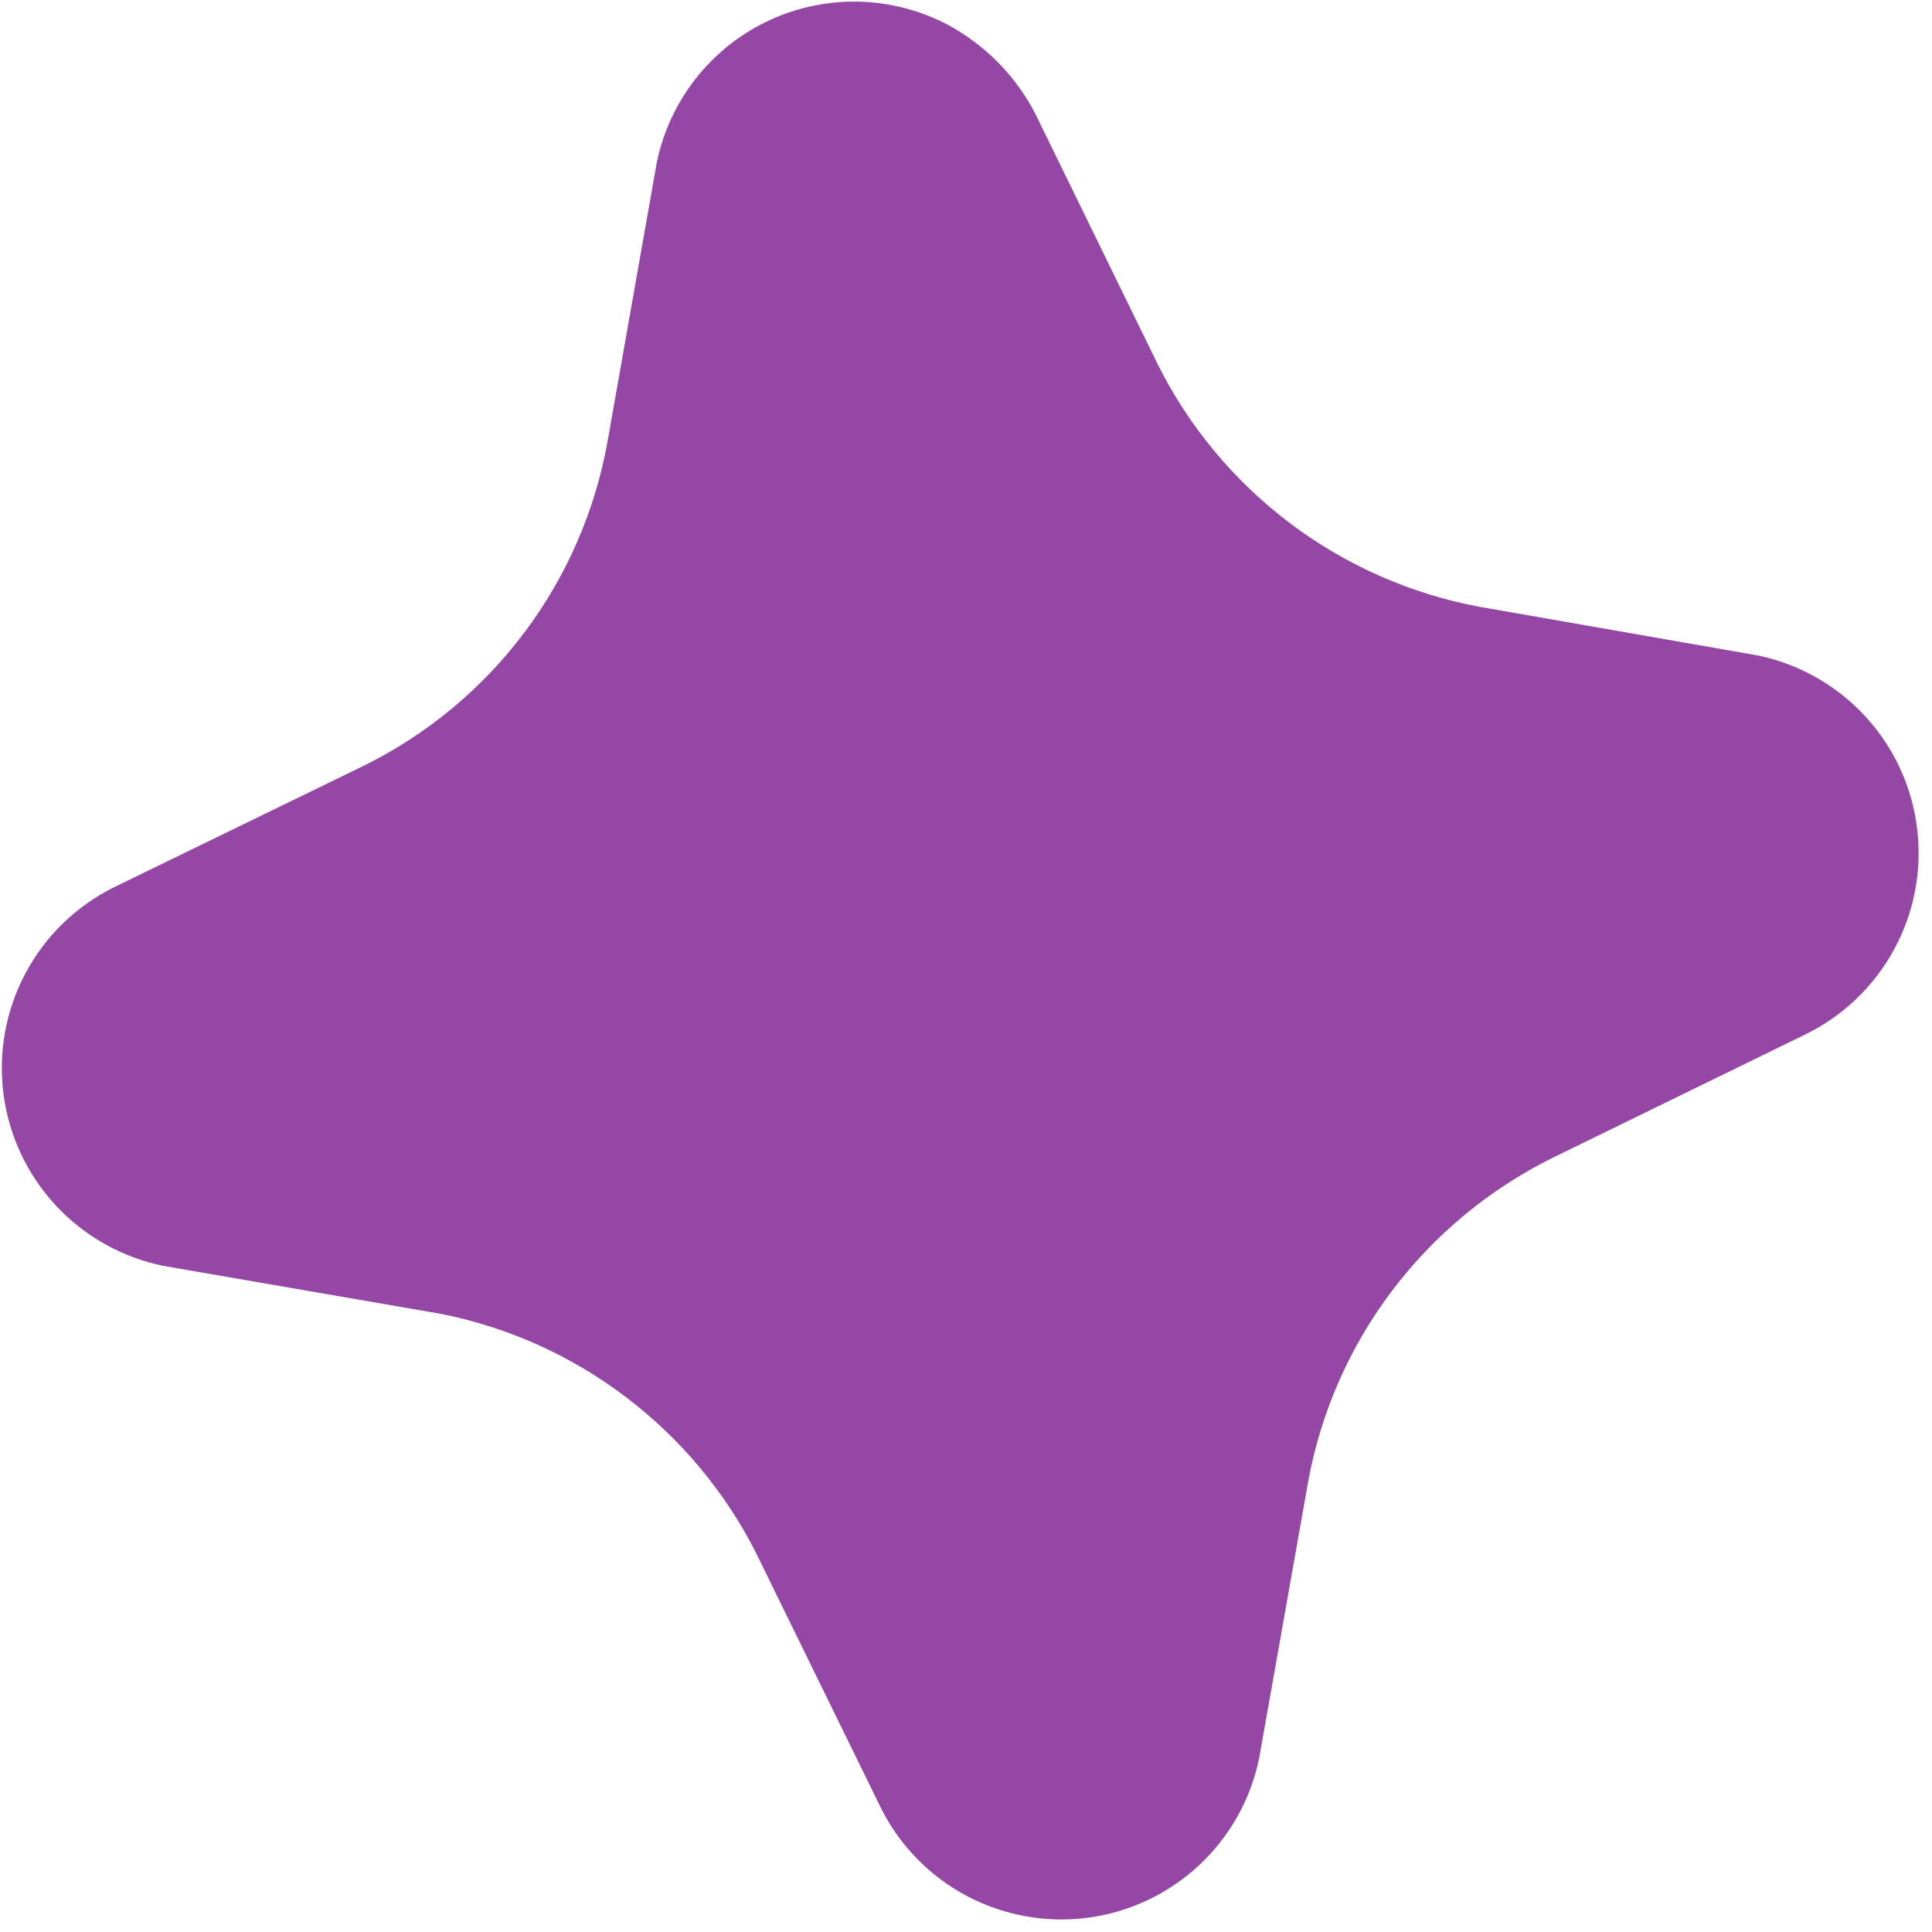 <svg width="26" height="26" viewBox="0 0 26 26" fill="none" xmlns="http://www.w3.org/2000/svg">
<path d="M9.64 0.755C10.049 0.371 10.568 0.123 11.123 0.047C11.679 -0.03 12.245 0.068 12.743 0.327C13.249 0.597 13.662 1.012 13.928 1.521L15.576 4.894C15.996 5.738 16.607 6.473 17.36 7.041C18.113 7.609 18.988 7.995 19.916 8.167L23.663 8.822C24.219 8.939 24.725 9.228 25.109 9.648C25.493 10.067 25.735 10.597 25.801 11.162C25.868 11.726 25.756 12.298 25.48 12.795C25.205 13.293 24.78 13.692 24.266 13.935L20.885 15.586C20.04 16.006 19.303 16.617 18.734 17.37C18.165 18.122 17.779 18.997 17.607 19.925L16.945 23.662C16.831 24.215 16.548 24.719 16.135 25.103C15.722 25.488 15.199 25.734 14.639 25.808C14.079 25.882 13.51 25.779 13.011 25.515C12.512 25.251 12.108 24.837 11.856 24.333L10.172 20.894C9.755 20.073 9.157 19.358 8.424 18.802C7.691 18.245 6.84 17.862 5.937 17.682L2.195 17.035C1.642 16.921 1.138 16.638 0.753 16.225C0.369 15.812 0.122 15.289 0.048 14.73C-0.026 14.171 0.076 13.602 0.34 13.103C0.604 12.604 1.017 12.2 1.522 11.946L4.9 10.303C5.75 9.882 6.49 9.268 7.059 8.509C7.628 7.751 8.011 6.869 8.177 5.936L8.838 2.191C8.95 1.64 9.232 1.138 9.64 0.755Z" fill="#9547A5"/>
</svg>
